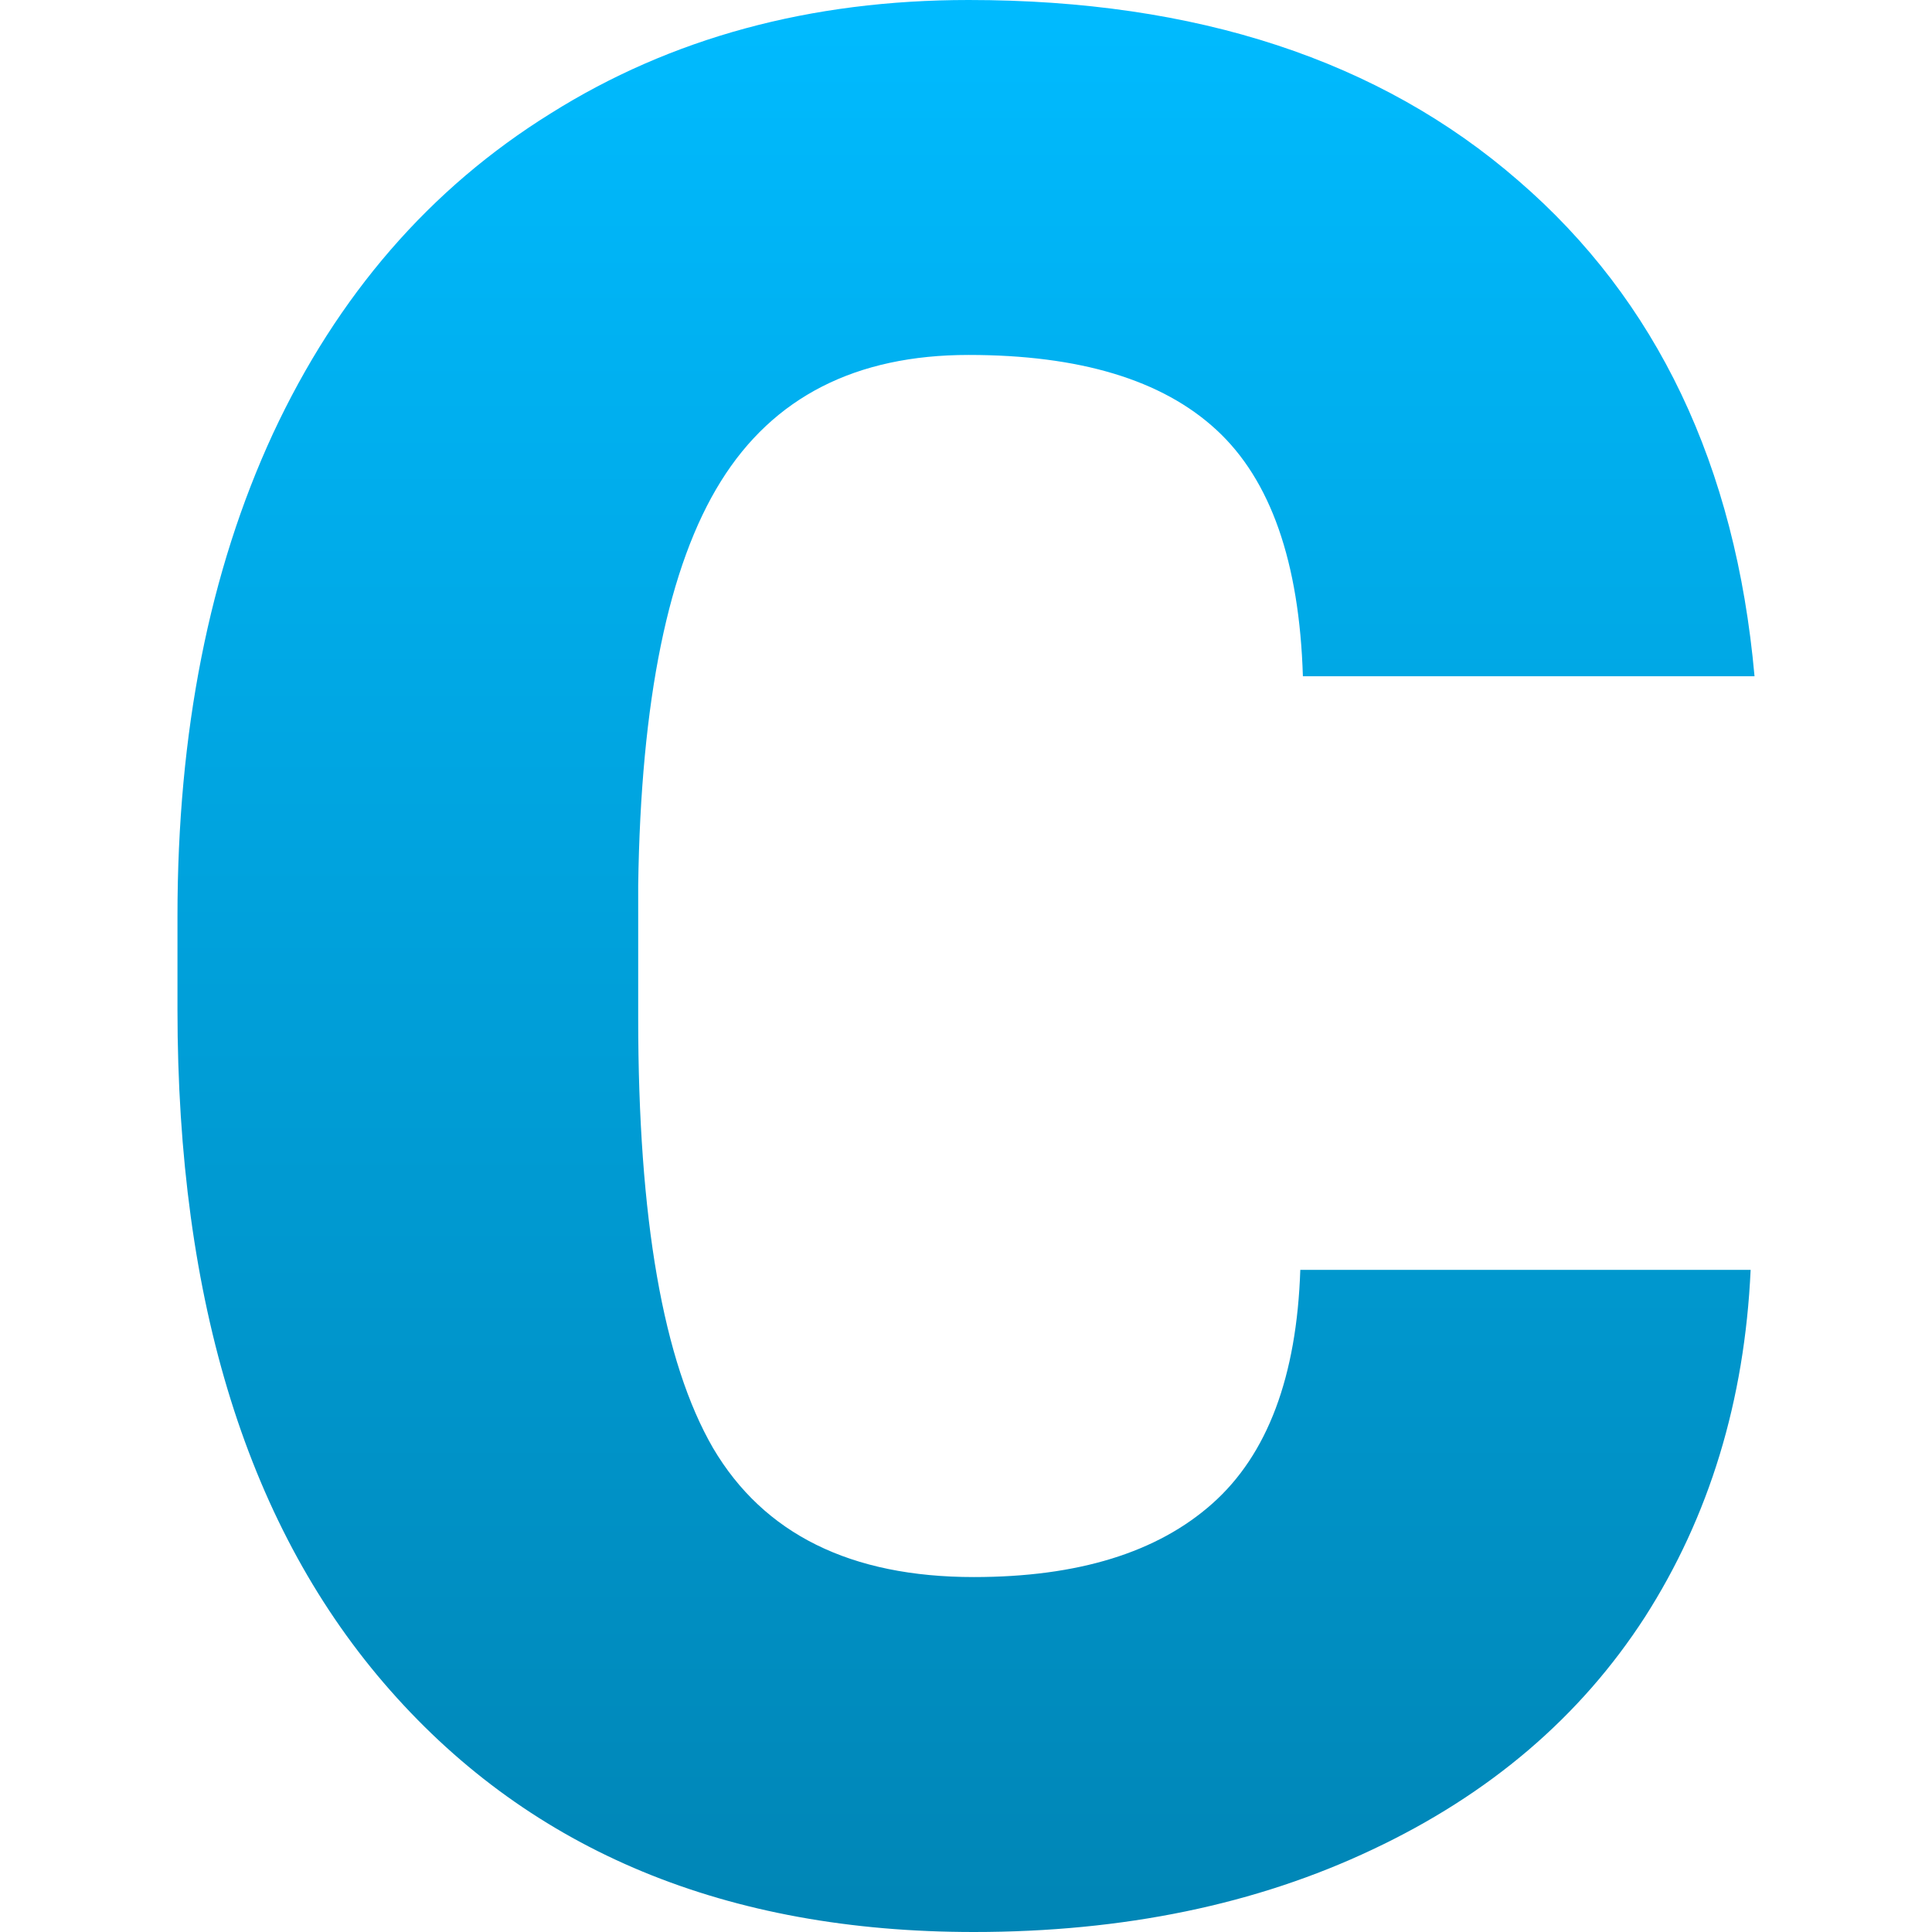 <svg xmlns="http://www.w3.org/2000/svg" xmlns:xlink="http://www.w3.org/1999/xlink" width="64" height="64" viewBox="0 0 64 64" version="1.1">
<defs>
<linearGradient id="linear0" gradientUnits="userSpaceOnUse" x1="0" y1="0" x2="0" y2="1" gradientTransform="matrix(52.242,0,0,64,5.879,0)">
<stop offset="0" style="stop-color:#00bbff;stop-opacity:1;"/>
<stop offset="1" style="stop-color:#0085b5;stop-opacity:1;"/>
</linearGradient>
</defs>
<g id="surface1">
<path style=" stroke:none;fill-rule:nonzero;fill:url(#linear0);" d="M 57.992 42.066 C 57.793 46.398 56.625 50.234 54.488 53.57 C 52.352 56.875 49.344 59.441 45.469 61.266 C 41.621 63.09 37.215 64 32.258 64 C 24.078 64 17.637 61.336 12.934 56.004 C 8.23 50.676 5.879 43.152 5.879 33.434 L 5.879 30.355 C 5.879 24.254 6.934 18.926 9.043 14.363 C 11.18 9.777 14.242 6.242 18.234 3.762 C 22.223 1.254 26.84 0 32.086 0 C 39.637 0 45.711 1.996 50.297 5.984 C 54.887 9.945 57.496 15.418 58.121 22.402 L 43.16 22.402 C 43.043 18.613 42.09 15.891 40.293 14.238 C 38.5 12.582 35.762 11.758 32.086 11.758 C 28.352 11.758 25.617 13.152 23.879 15.945 C 22.137 18.738 21.227 23.199 21.141 29.328 L 21.141 33.73 C 21.141 40.371 21.969 45.117 23.621 47.969 C 25.301 50.816 28.18 52.242 32.258 52.242 C 35.707 52.242 38.34 51.43 40.164 49.805 C 41.988 48.184 42.957 45.602 43.074 42.066 Z M 57.992 42.066 "/>
</g>
</svg>
